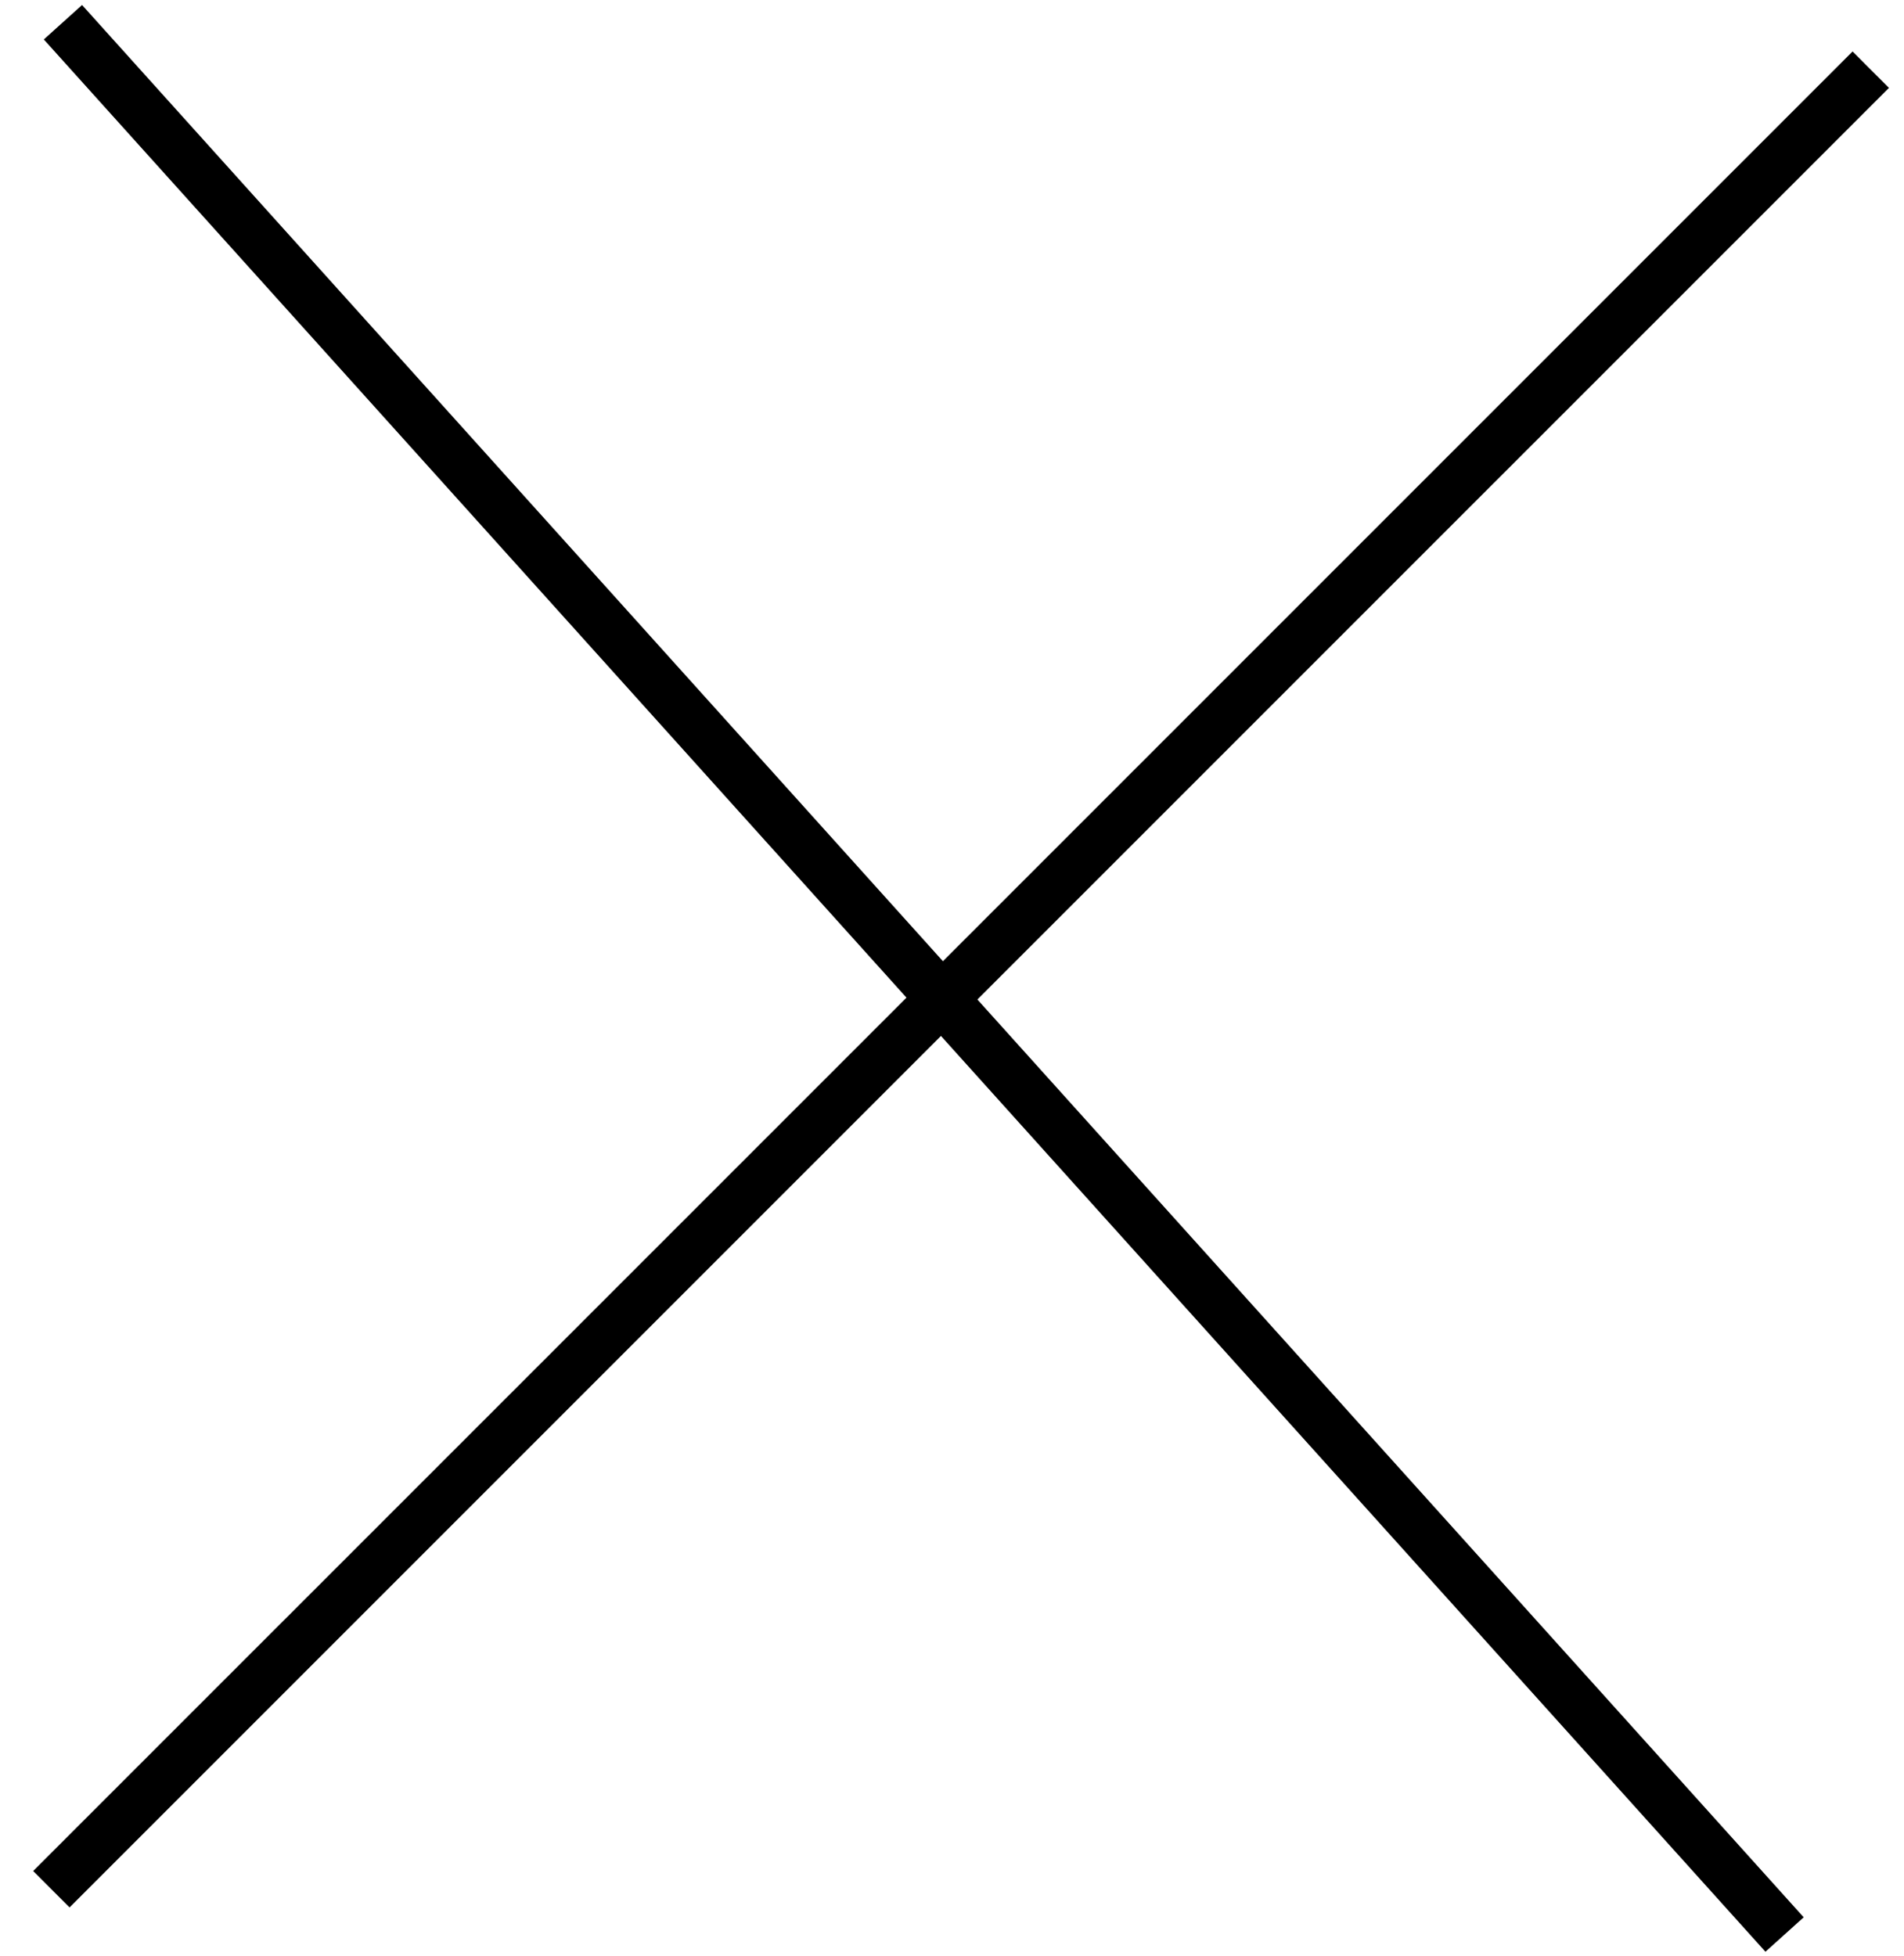 <svg width="37" height="38" viewBox="0 0 37 38" fill="none" xmlns="http://www.w3.org/2000/svg">
<line x1="36.354" y1="1.354" x2="0.998" y2="36.709" stroke="black"/>
<line x1="34.679" y1="37.589" x2="1.223" y2="0.432" stroke="black"/>
</svg>
